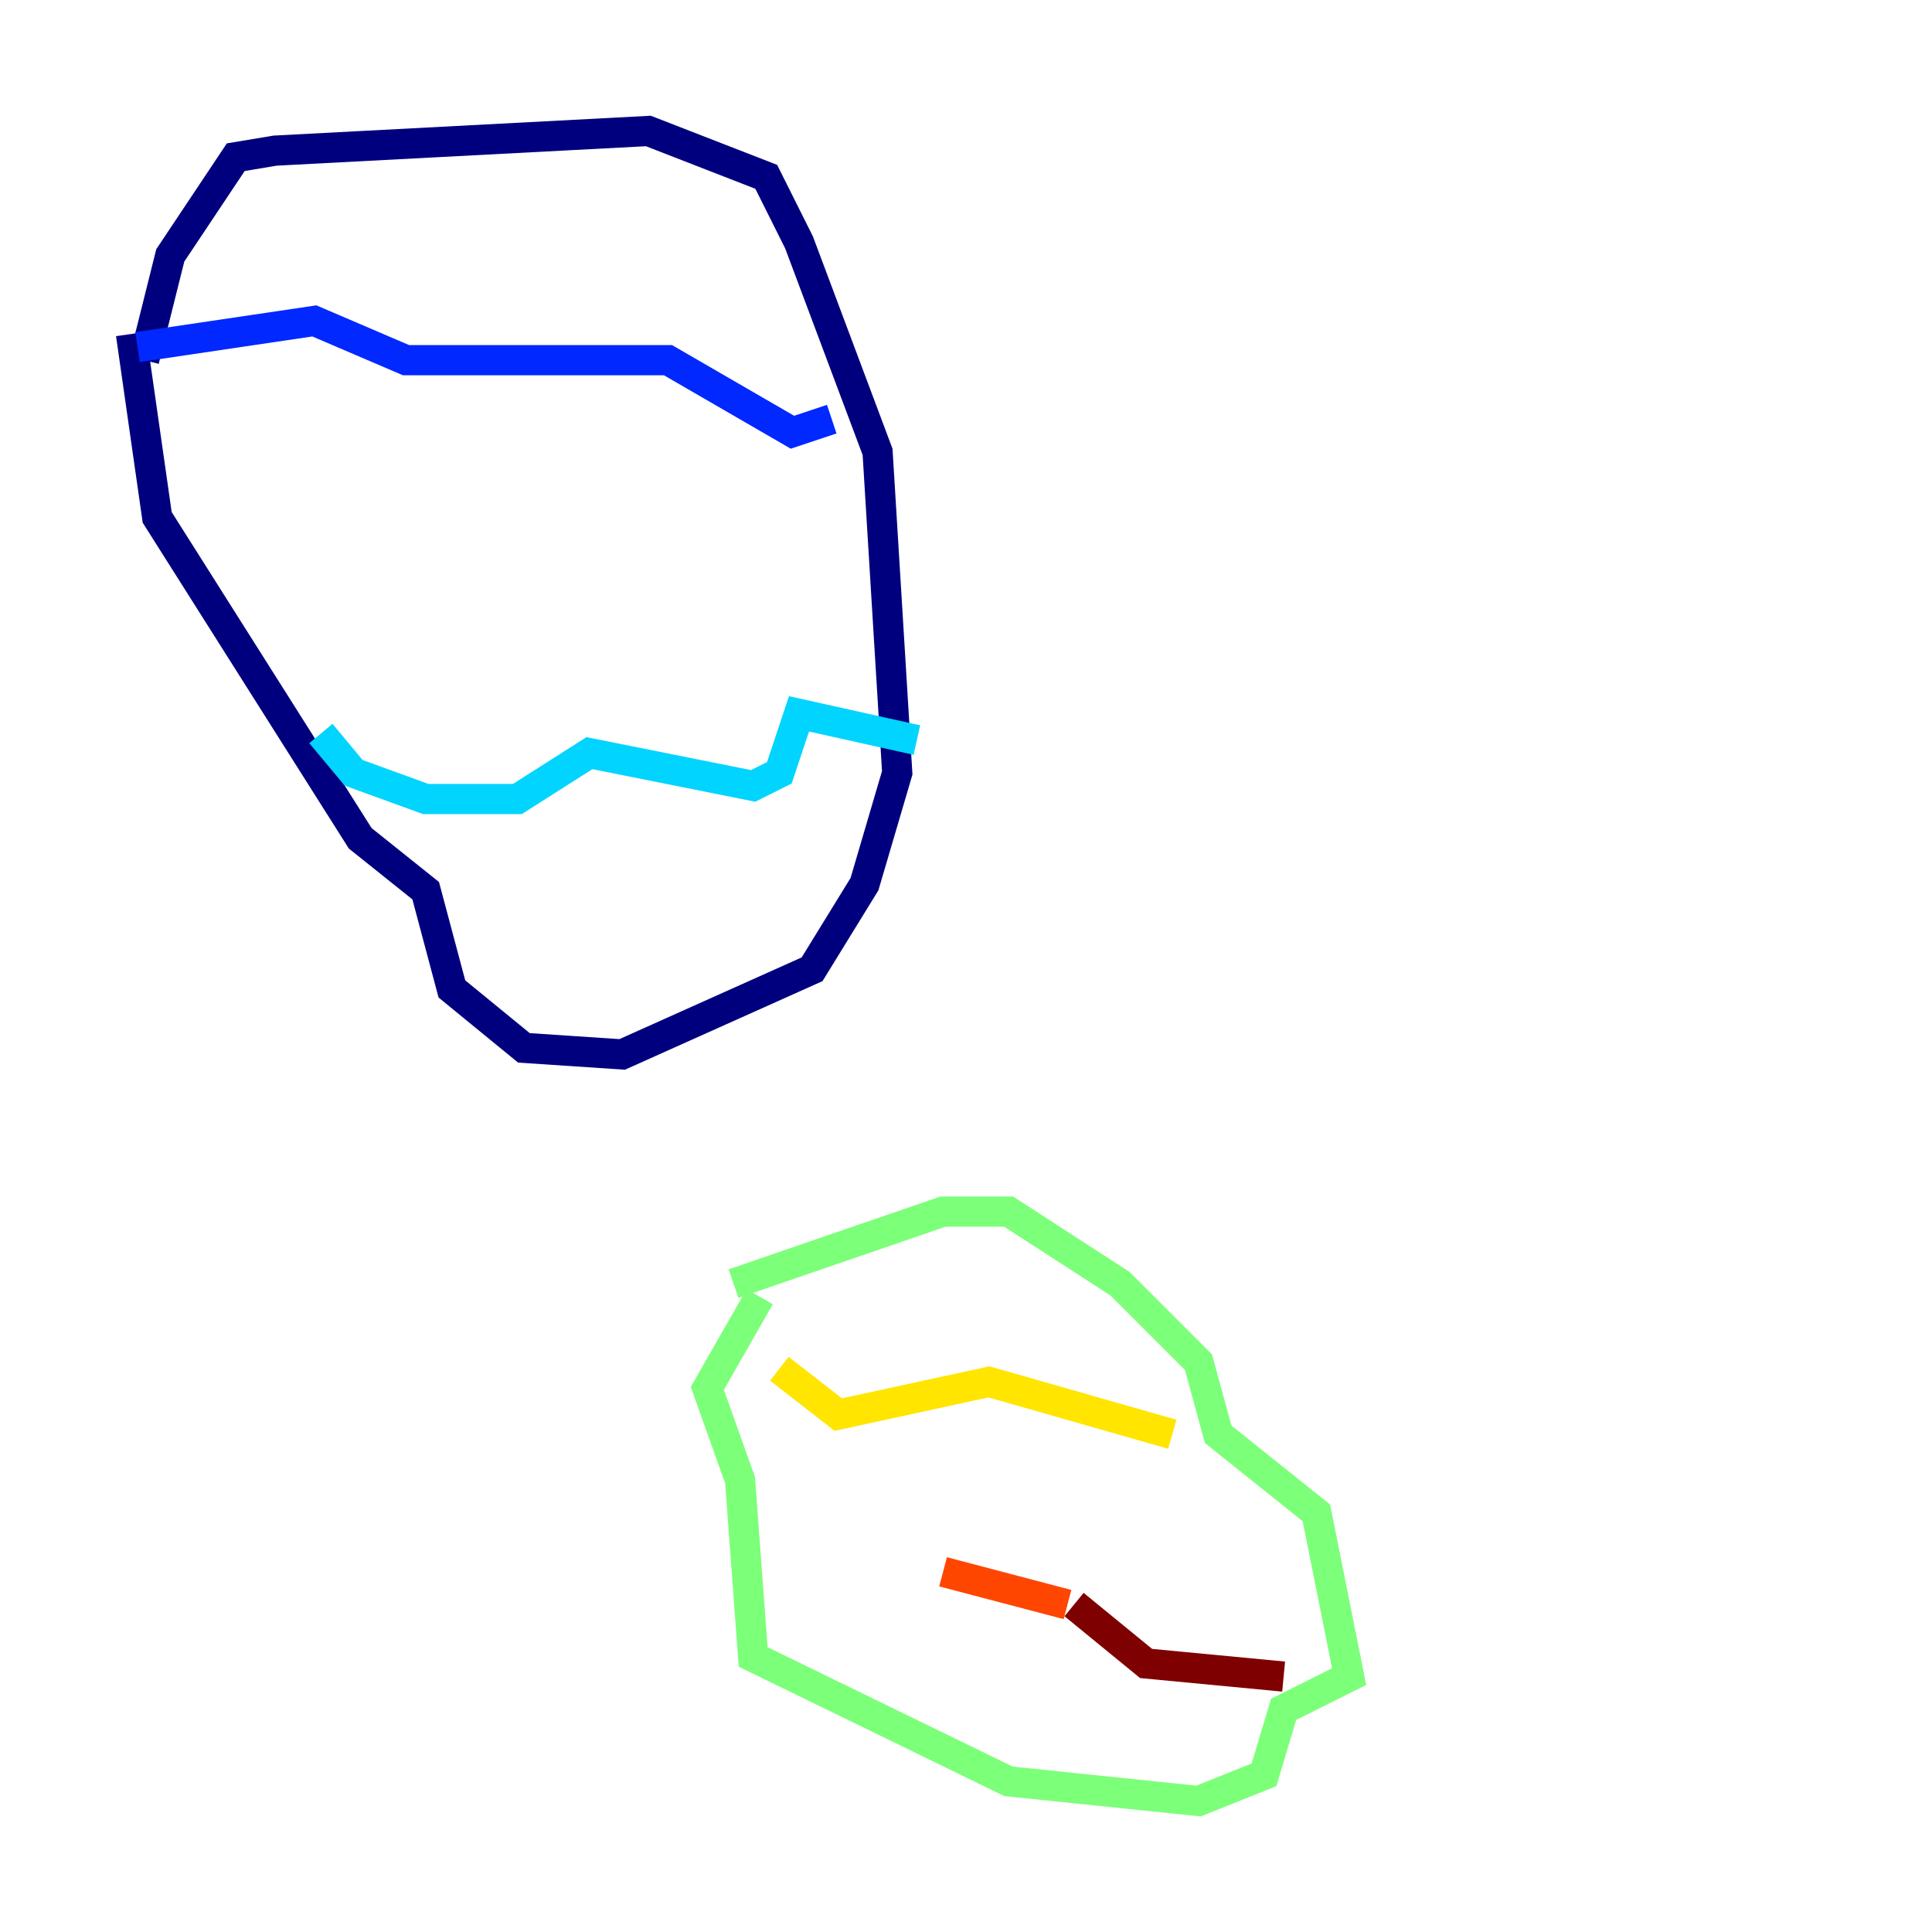<?xml version="1.0" encoding="utf-8" ?>
<svg baseProfile="tiny" height="128" version="1.2" viewBox="0,0,128,128" width="128" xmlns="http://www.w3.org/2000/svg" xmlns:ev="http://www.w3.org/2001/xml-events" xmlns:xlink="http://www.w3.org/1999/xlink"><defs /><polyline fill="none" points="9.546,23.864 11.281,16.922 15.62,10.414 18.224,9.98 42.956,8.678 50.766,11.715 52.936,16.054 58.142,29.939 59.444,51.2 57.275,58.576 53.803,64.217 41.22,69.858 34.712,69.424 29.939,65.519 28.203,59.01 23.864,55.539 10.414,34.278 8.678,22.129" stroke="#00007f" stroke-width="2" /><polyline fill="none" points="9.112,22.997 20.827,21.261 26.902,23.864 44.258,23.864 52.502,28.637 55.105,27.77" stroke="#0028ff" stroke-width="2" /><polyline fill="none" points="60.746,49.031 52.936,47.295 51.634,51.2 49.898,52.068 39.051,49.898 34.278,52.936 28.203,52.936 23.43,51.2 21.261,48.597" stroke="#00d4ff" stroke-width="2" /><polyline fill="none" points="48.597,85.044 62.481,80.271 66.82,80.271 74.197,85.044 79.403,90.251 80.705,95.024 87.214,100.231 89.383,111.078 85.044,113.248 83.742,117.586 79.403,119.322 66.82,118.02 49.898,109.776 49.031,98.061 46.861,91.986 50.332,85.912" stroke="#7cff79" stroke-width="2" /><polyline fill="none" points="51.634,90.685 55.539,93.722 65.519,91.552 77.668,95.024" stroke="#ffe500" stroke-width="2" /><polyline fill="none" points="62.481,104.136 70.725,106.305" stroke="#ff4600" stroke-width="2" /><polyline fill="none" points="71.159,106.305 75.932,110.21 85.044,111.078" stroke="#7f0000" stroke-width="2" /></svg>